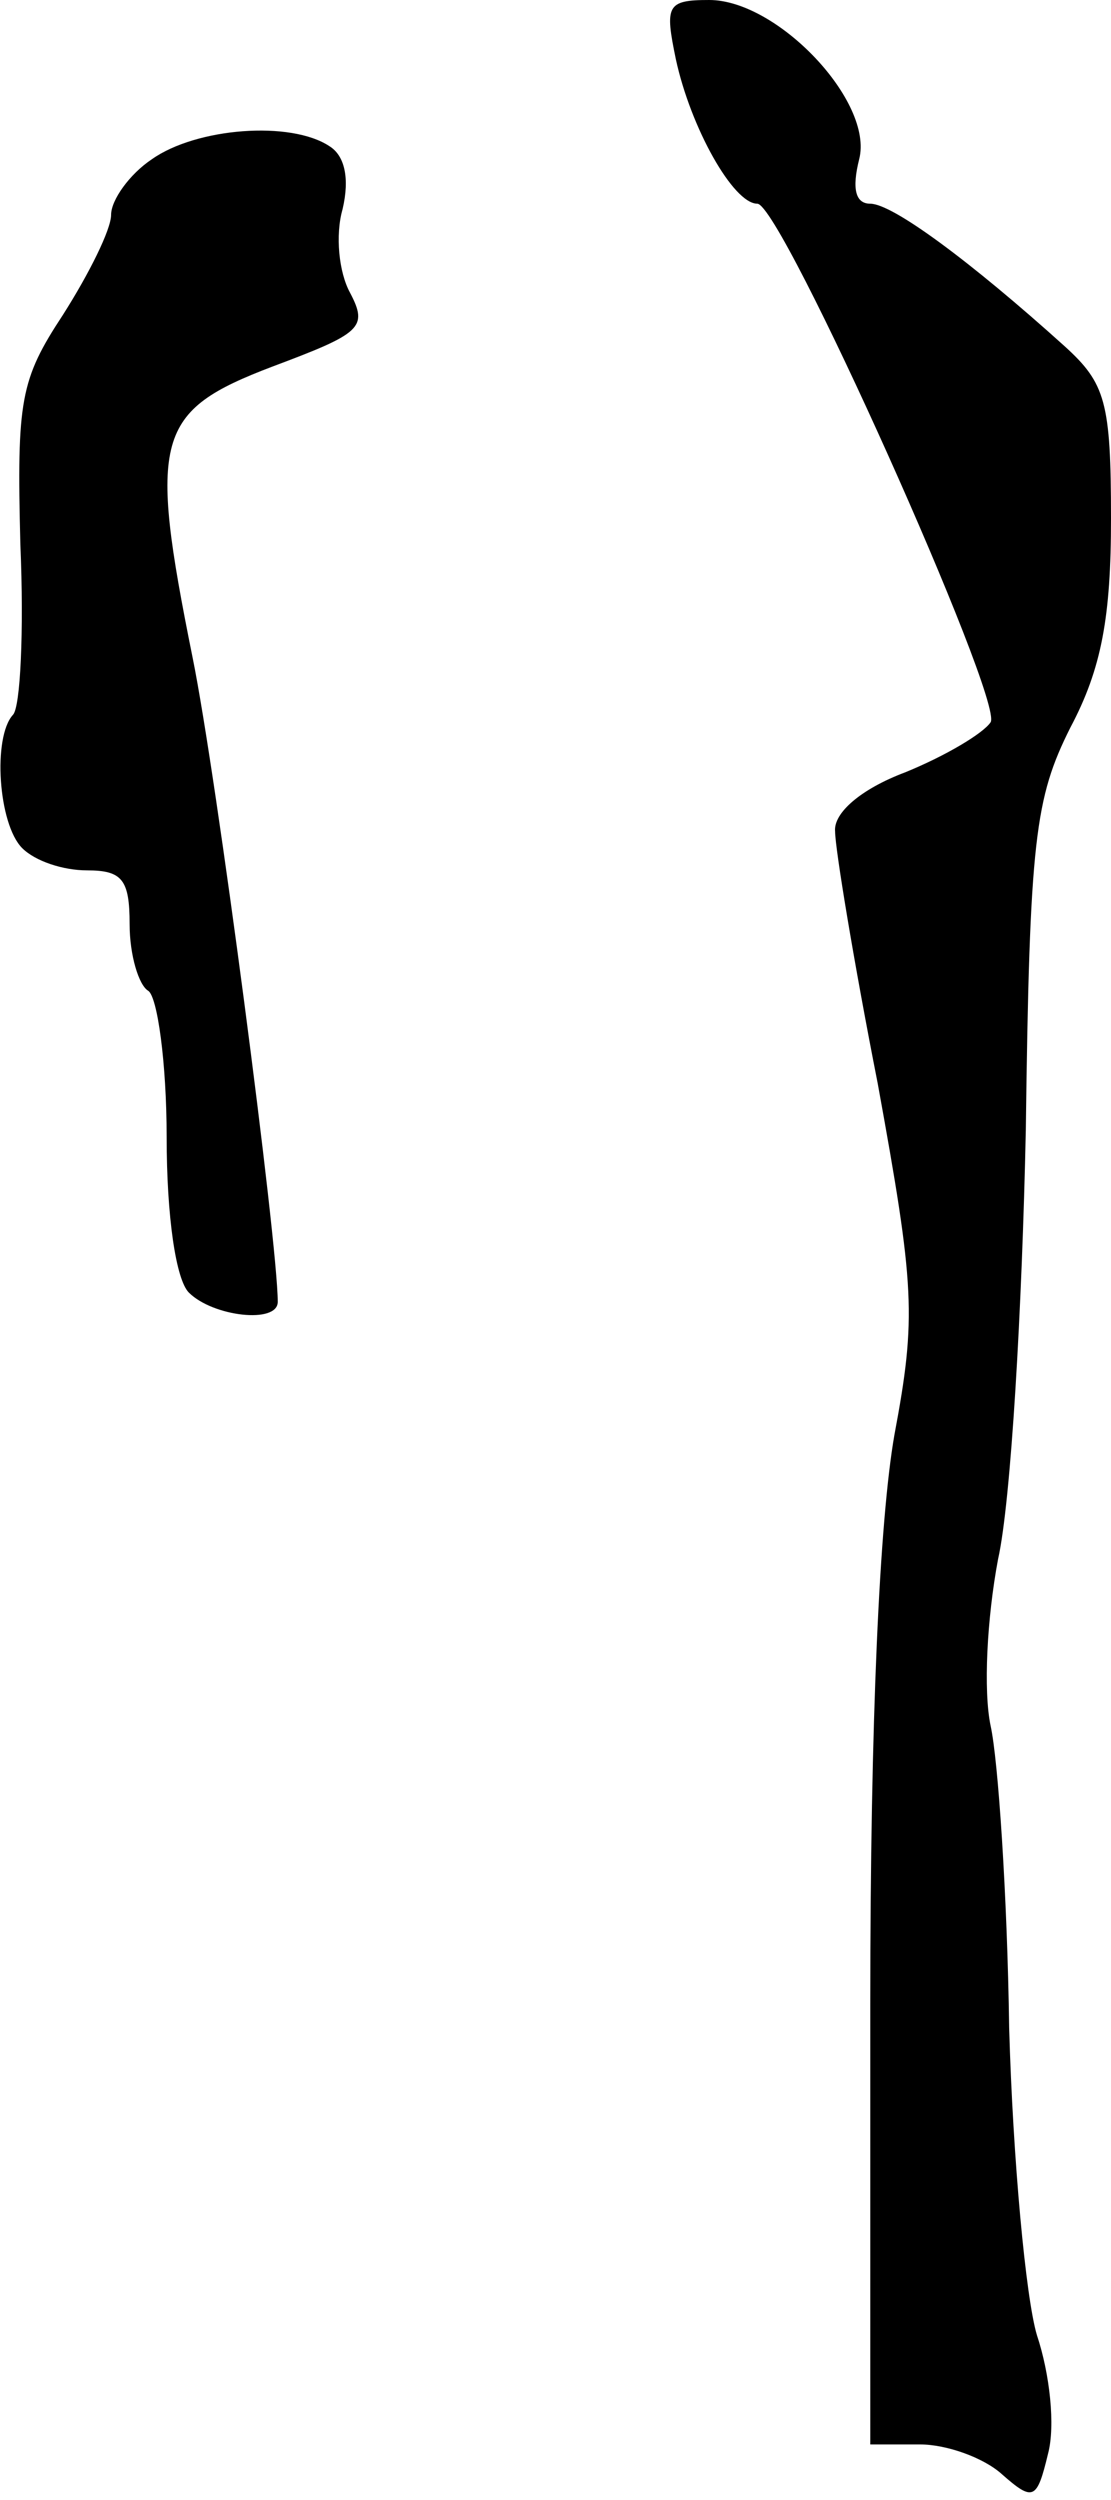 <?xml version="1.0" standalone="no"?>
<!DOCTYPE svg PUBLIC "-//W3C//DTD SVG 20010904//EN"
 "http://www.w3.org/TR/2001/REC-SVG-20010904/DTD/svg10.dtd">
<svg version="1.0" xmlns="http://www.w3.org/2000/svg"
 width="60pt" height="135pt" viewBox="0 0 60 135"
 preserveAspectRatio="xMidYMid meet">
<g transform="translate(0,135) scale(0.1,-0.1)"
fill="#000000" stroke="none">
<path fill="#000000" stroke="none" d="M365 1318 c8 -37 31 -78 44 -78 13 0
133 -268 126 -280 -4 -6 -24 -18 -46 -27 -24 -9 -39 -22 -38 -32 0 -9 10 -70
23 -136 20 -110 21 -126 9 -190 -8 -46 -13 -153 -13 -307 l0 -238 27 0 c14 0
34 -7 44 -16 17 -15 19 -14 25 11 4 15 1 43 -6 64 -6 20 -13 95 -15 166 -1 72
-6 145 -10 163 -4 19 -2 58 4 90 7 31 13 136 15 232 2 157 5 179 24 217 17 32
22 60 22 113 0 63 -3 73 -25 93 -51 46 -93 77 -105 77 -8 0 -10 8 -6 24 8 31
-44 86 -81 86 -23 0 -24 -3 -18 -32z"/>
<path fill="#000000" stroke="none" d="M82 1264 c-12 -8 -22 -22 -22 -30 0 -8
-12 -32 -26 -54 -23 -35 -25 -46 -23 -124 2 -47 0 -88 -4 -92 -11 -12 -8 -59
5 -72 7 -7 22 -12 35 -12 19 0 23 -5 23 -29 0 -17 5 -33 10 -36 5 -3 10 -39
10 -79 0 -43 5 -77 12 -84 13 -13 48 -17 48 -5 0 32 -33 284 -46 348 -24 119
-20 133 43 157 48 18 52 21 42 40 -6 11 -8 31 -4 45 4 17 1 29 -7 34 -21 14
-72 10 -96 -7z"/>
</g>
</svg>

